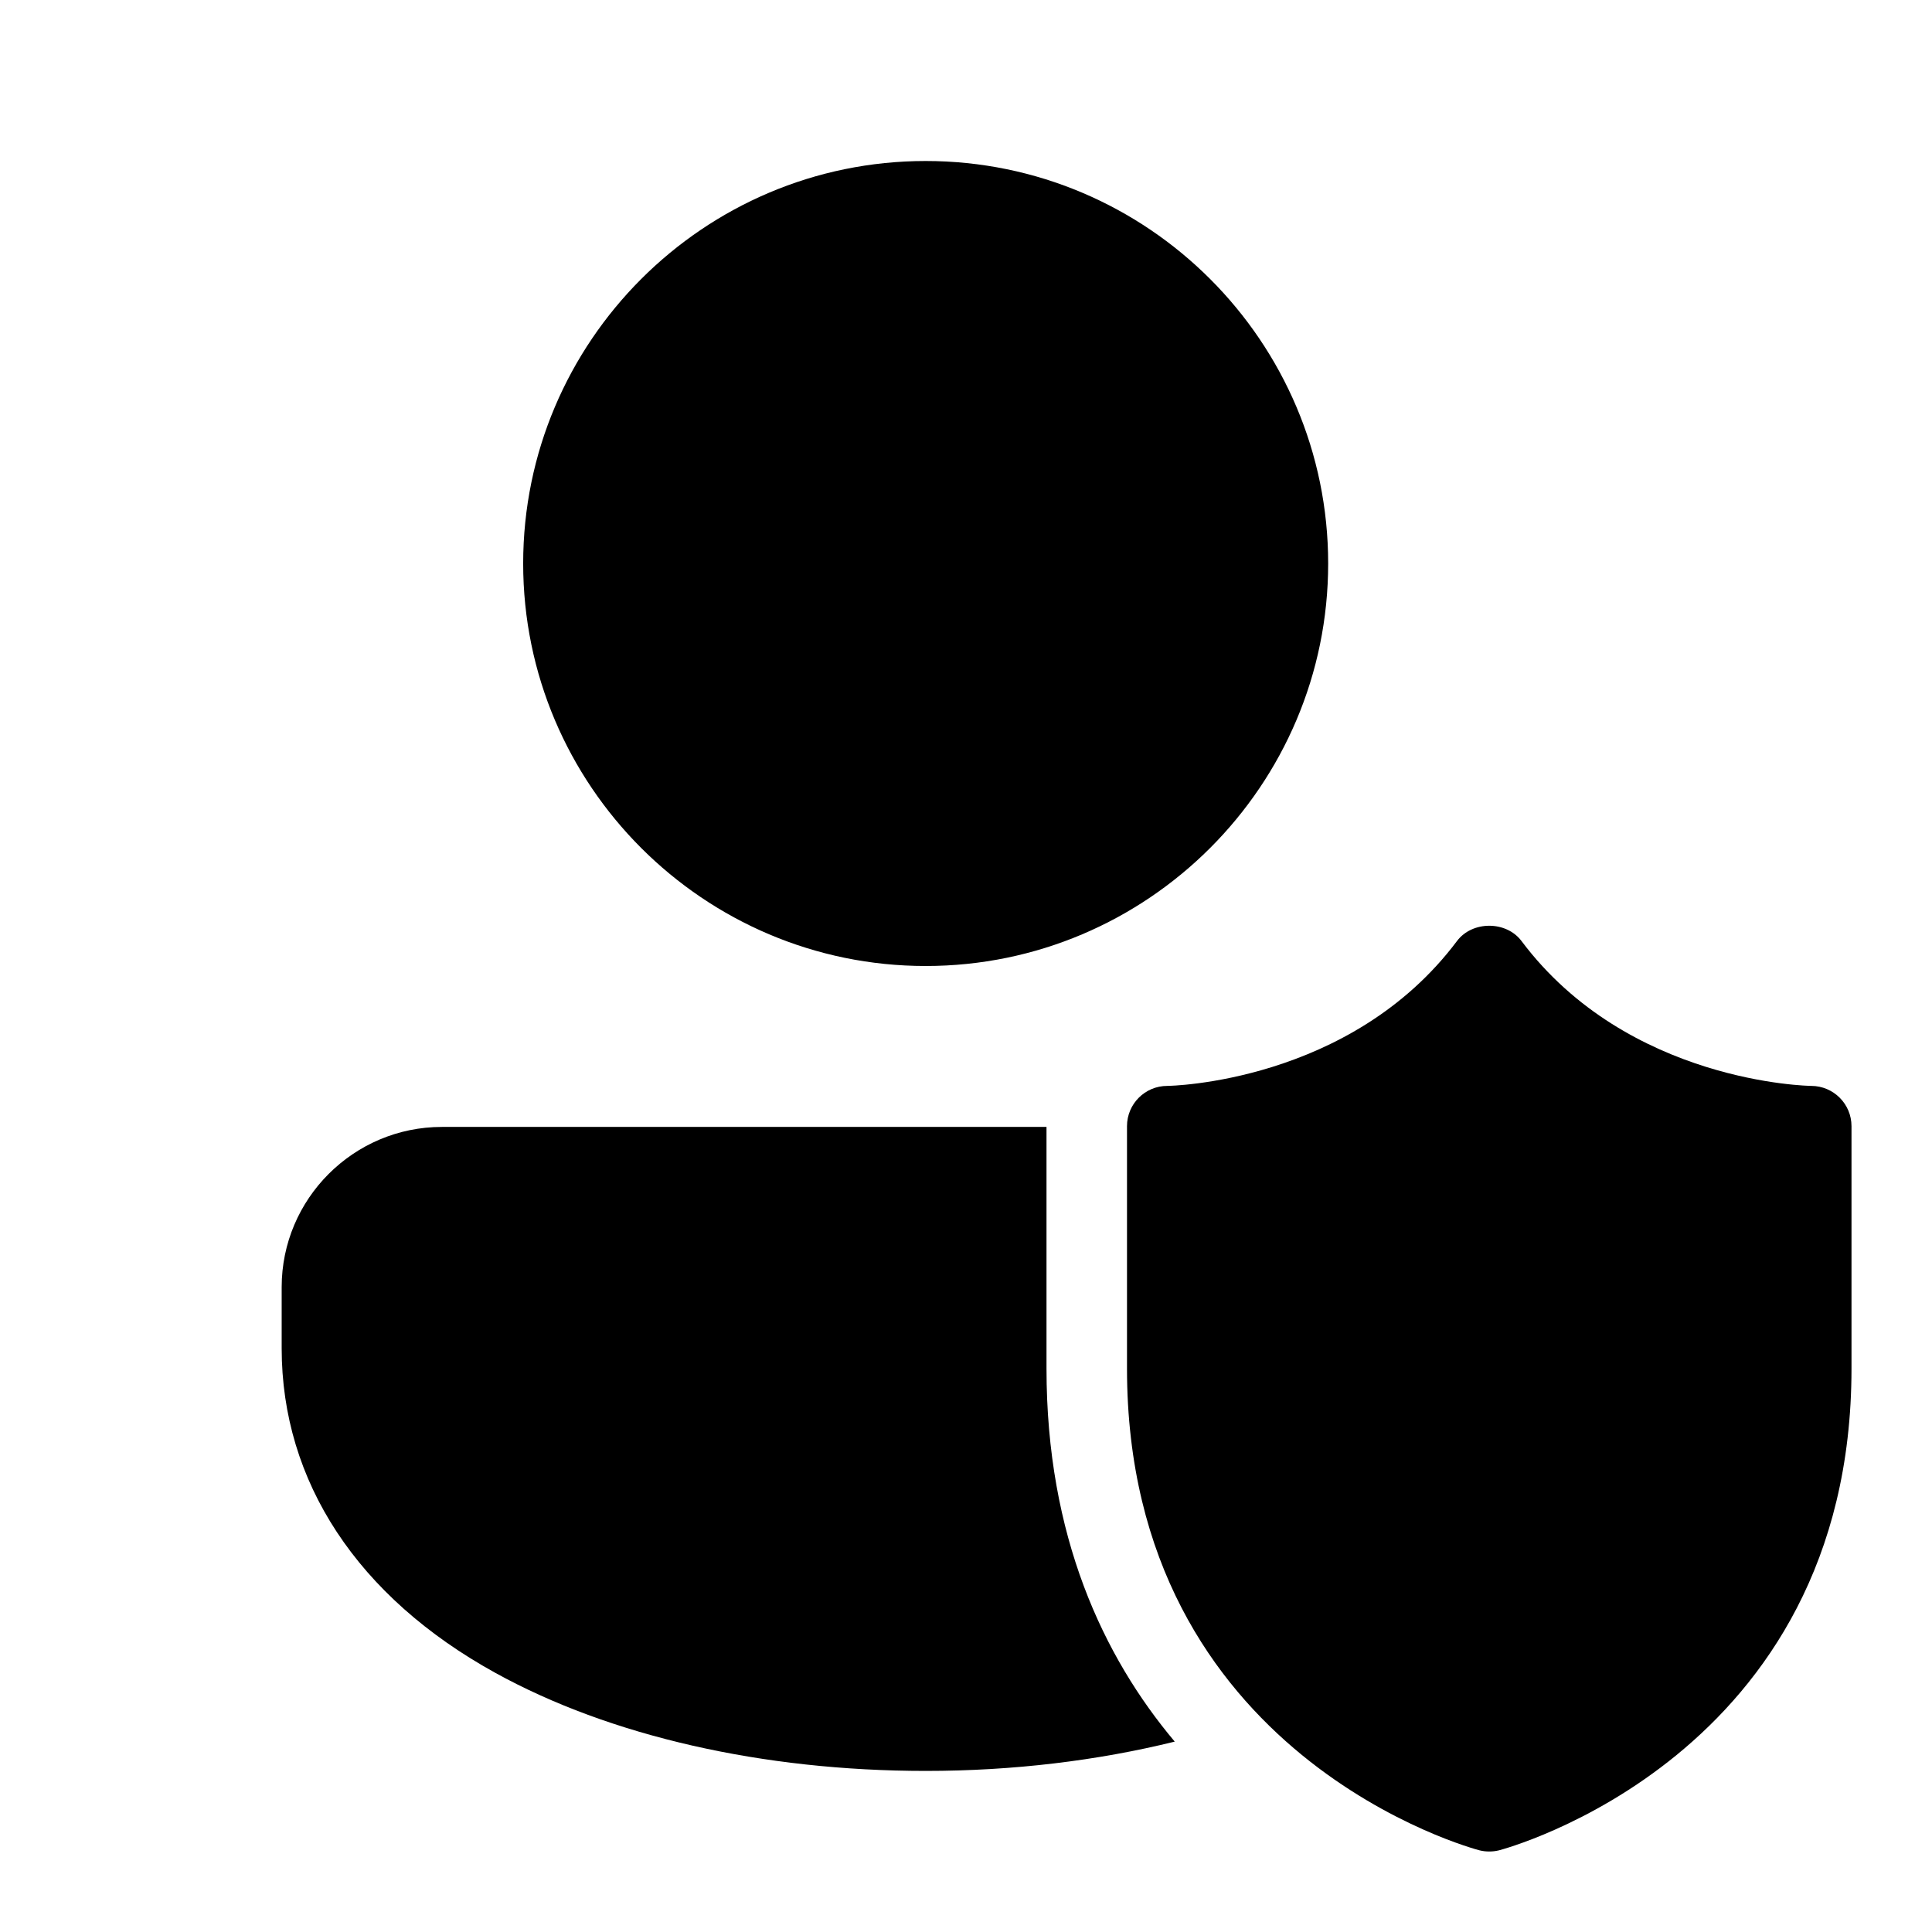 <svg xmlns="http://www.w3.org/2000/svg" viewBox="0 0 48 48">
  <path d="M22.998 4 C17.484 4 12.998 8.486 12.998 14 C12.998 19.514 17.484 24 22.998 24 C28.512 24 32.998 19.514 32.998 14 C32.998 8.486 28.512 4 22.998 4 z M37 23 C36.694 23 36.388 23.127 36.199 23.379 C 33.548 26.913 29.042 26.979 29 26.979 C 28.448 26.979 28 27.427 28 27.979 L 28 34 C 28 43.669 36.671 45.949 36.758 45.971 C 36.838 45.991 36.918 46 37 46 C 37.082 46 37.162 45.991 37.242 45.971 C 37.329 45.949 46 43.669 46 34 L 46 27.979 C 46 27.429 45.554 26.982 45.004 26.979 C 44.959 26.979 40.452 26.913 37.801 23.379 C 37.612 23.127 37.306 23 37 23 z M10.979 27.998 C 8.785 27.998 6.998 29.785 6.998 31.979 L 6.998 33.498 C 6.998 36.81 8.885 39.675 12.307 41.562 C 15.155 43.133 18.951 43.998 22.998 43.998 L 23.002 43.998 C 25.173 43.998 27.267 43.743 29.186 43.27 C 27.411 41.159 26 38.17 26 34 L 26 27.998 L 10.979 27.998 z"/>
</svg>
